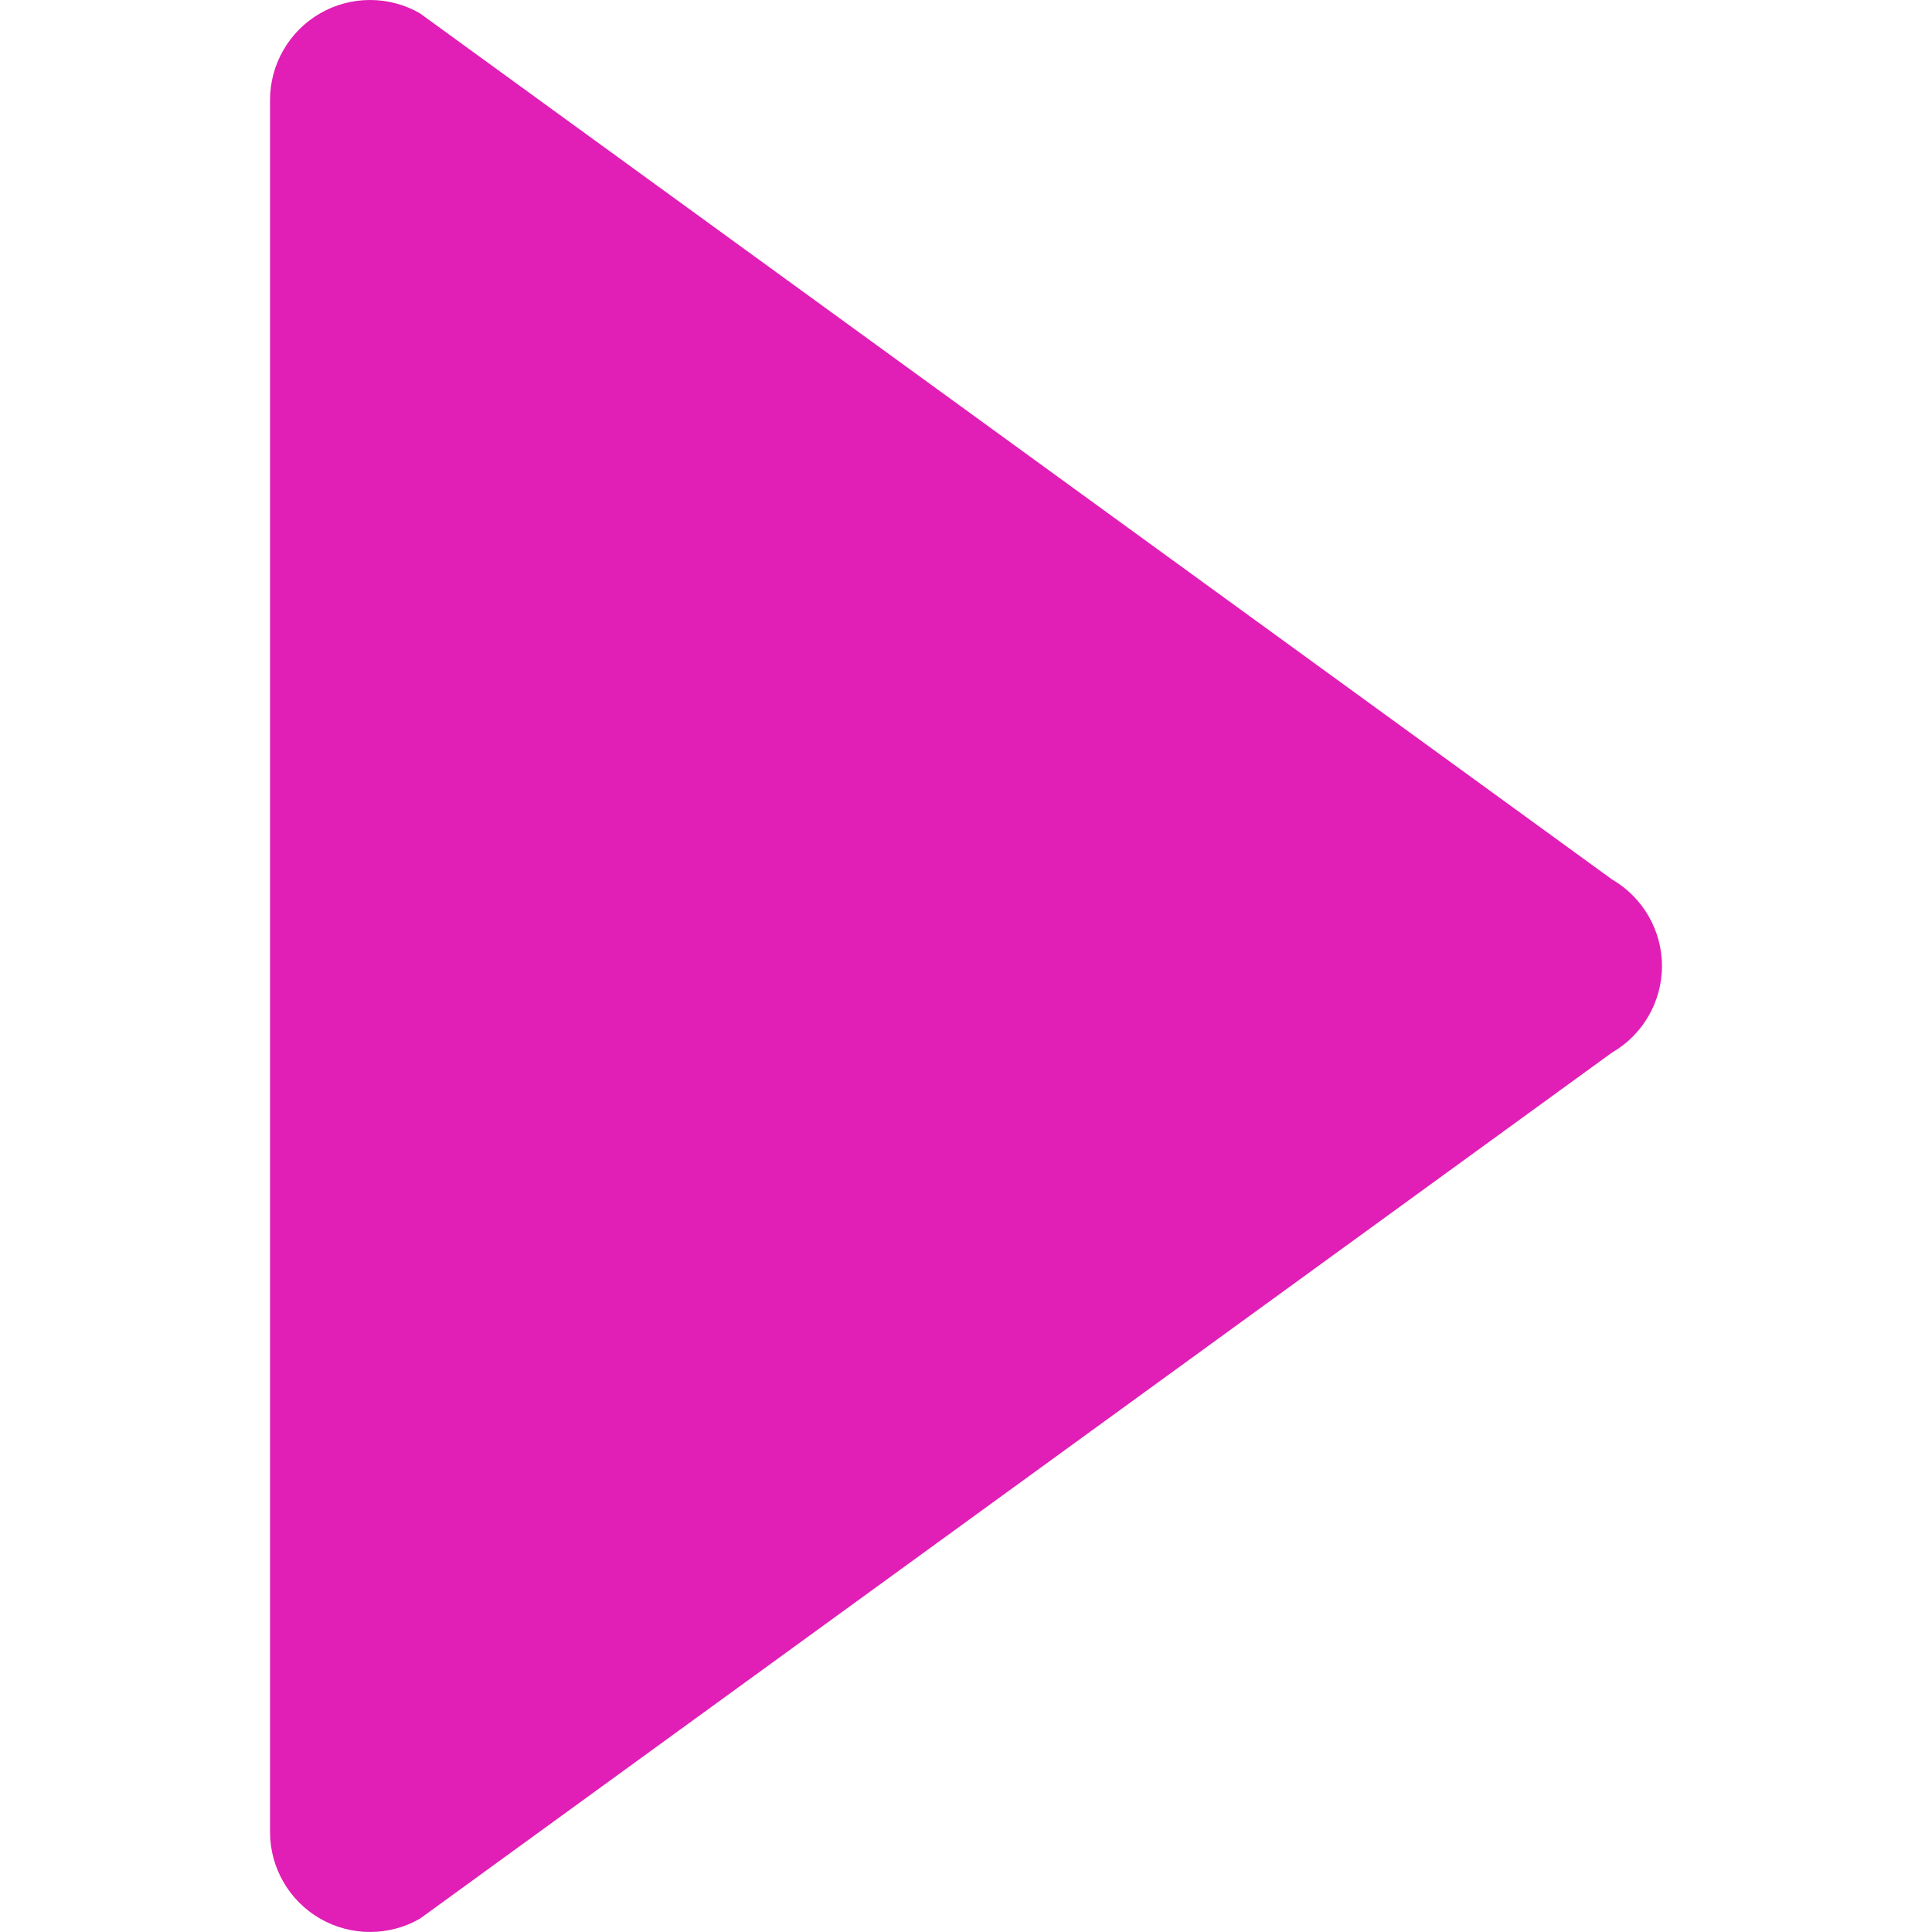 <svg width="17" height="17" viewBox="0 0 17 17" fill="none" xmlns="http://www.w3.org/2000/svg">
<path d="M2.816 0.118C2.952 0.039 3.104 0 3.256 0C3.408 0 3.56 0.039 3.696 0.118L14.184 7.738C14.455 7.895 14.624 8.186 14.624 8.5C14.624 8.814 14.456 9.105 14.184 9.262L3.696 16.882C3.424 17.039 3.088 17.039 2.816 16.882C2.544 16.725 2.376 16.434 2.376 16.12V0.88C2.376 0.566 2.544 0.275 2.816 0.118Z" fill="#E11EB5"/>
</svg>
